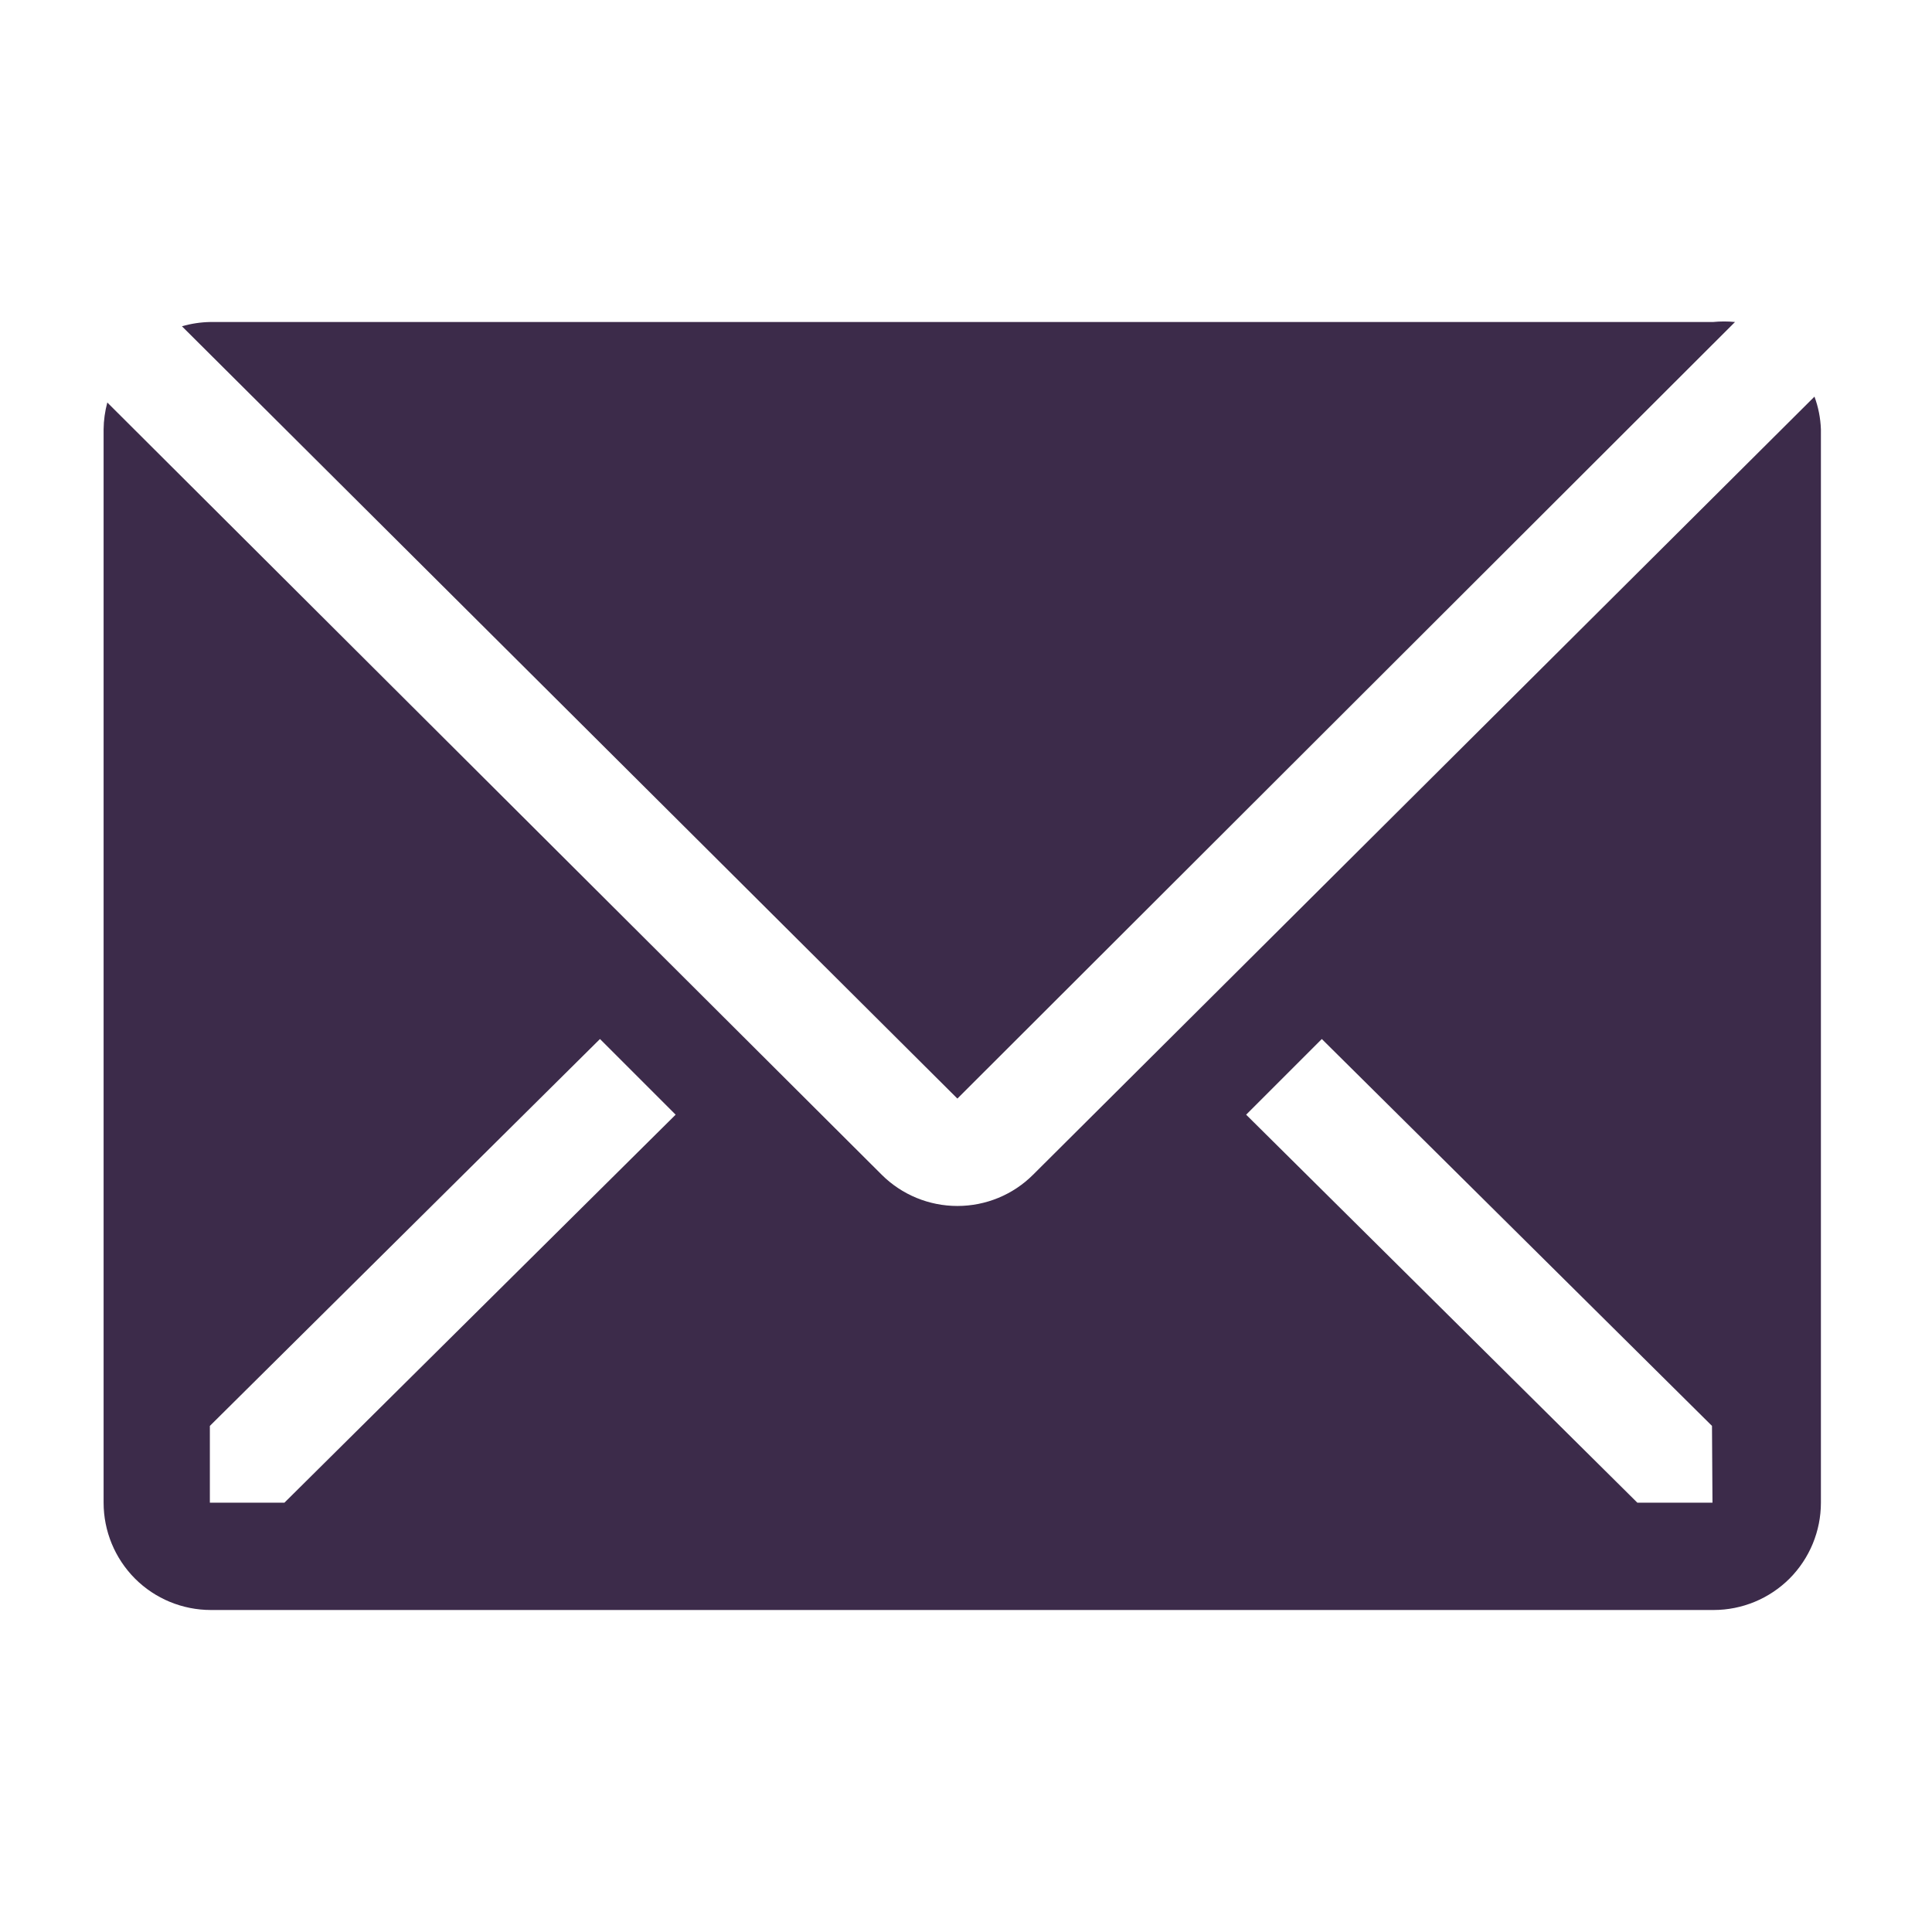 <svg width="24" height="24" viewBox="0 0 24 24" fill="none" xmlns="http://www.w3.org/2000/svg">
<g clip-path="url(#clip0_235_2)">
<path d="M21.553 4C21.462 3.991 21.371 3.991 21.28 4H2.613C2.494 4.002 2.375 4.02 2.26 4.053L11.893 13.647L21.553 4Z" fill="#3C2B4A"/>
<path d="M22.54 4.927L12.833 14.593C12.584 14.842 12.246 14.981 11.893 14.981C11.541 14.981 11.203 14.842 10.953 14.593L1.333 5C1.304 5.109 1.288 5.221 1.287 5.333V18.667C1.287 19.02 1.427 19.359 1.677 19.61C1.927 19.86 2.266 20 2.62 20H21.287C21.64 20 21.979 19.86 22.23 19.61C22.48 19.359 22.62 19.02 22.62 18.667V5.333C22.615 5.194 22.588 5.057 22.54 4.927ZM3.533 18.667H2.607V17.713L7.453 12.907L8.393 13.847L3.533 18.667ZM21.273 18.667H20.34L15.48 13.847L16.42 12.907L21.267 17.713L21.273 18.667Z" fill="#3C2B4A"/>
</g>
<defs>
<clipPath id="clip0_235_2">
<rect width="24" height="24" fill="white"/>
</clipPath>
</defs>
</svg>
